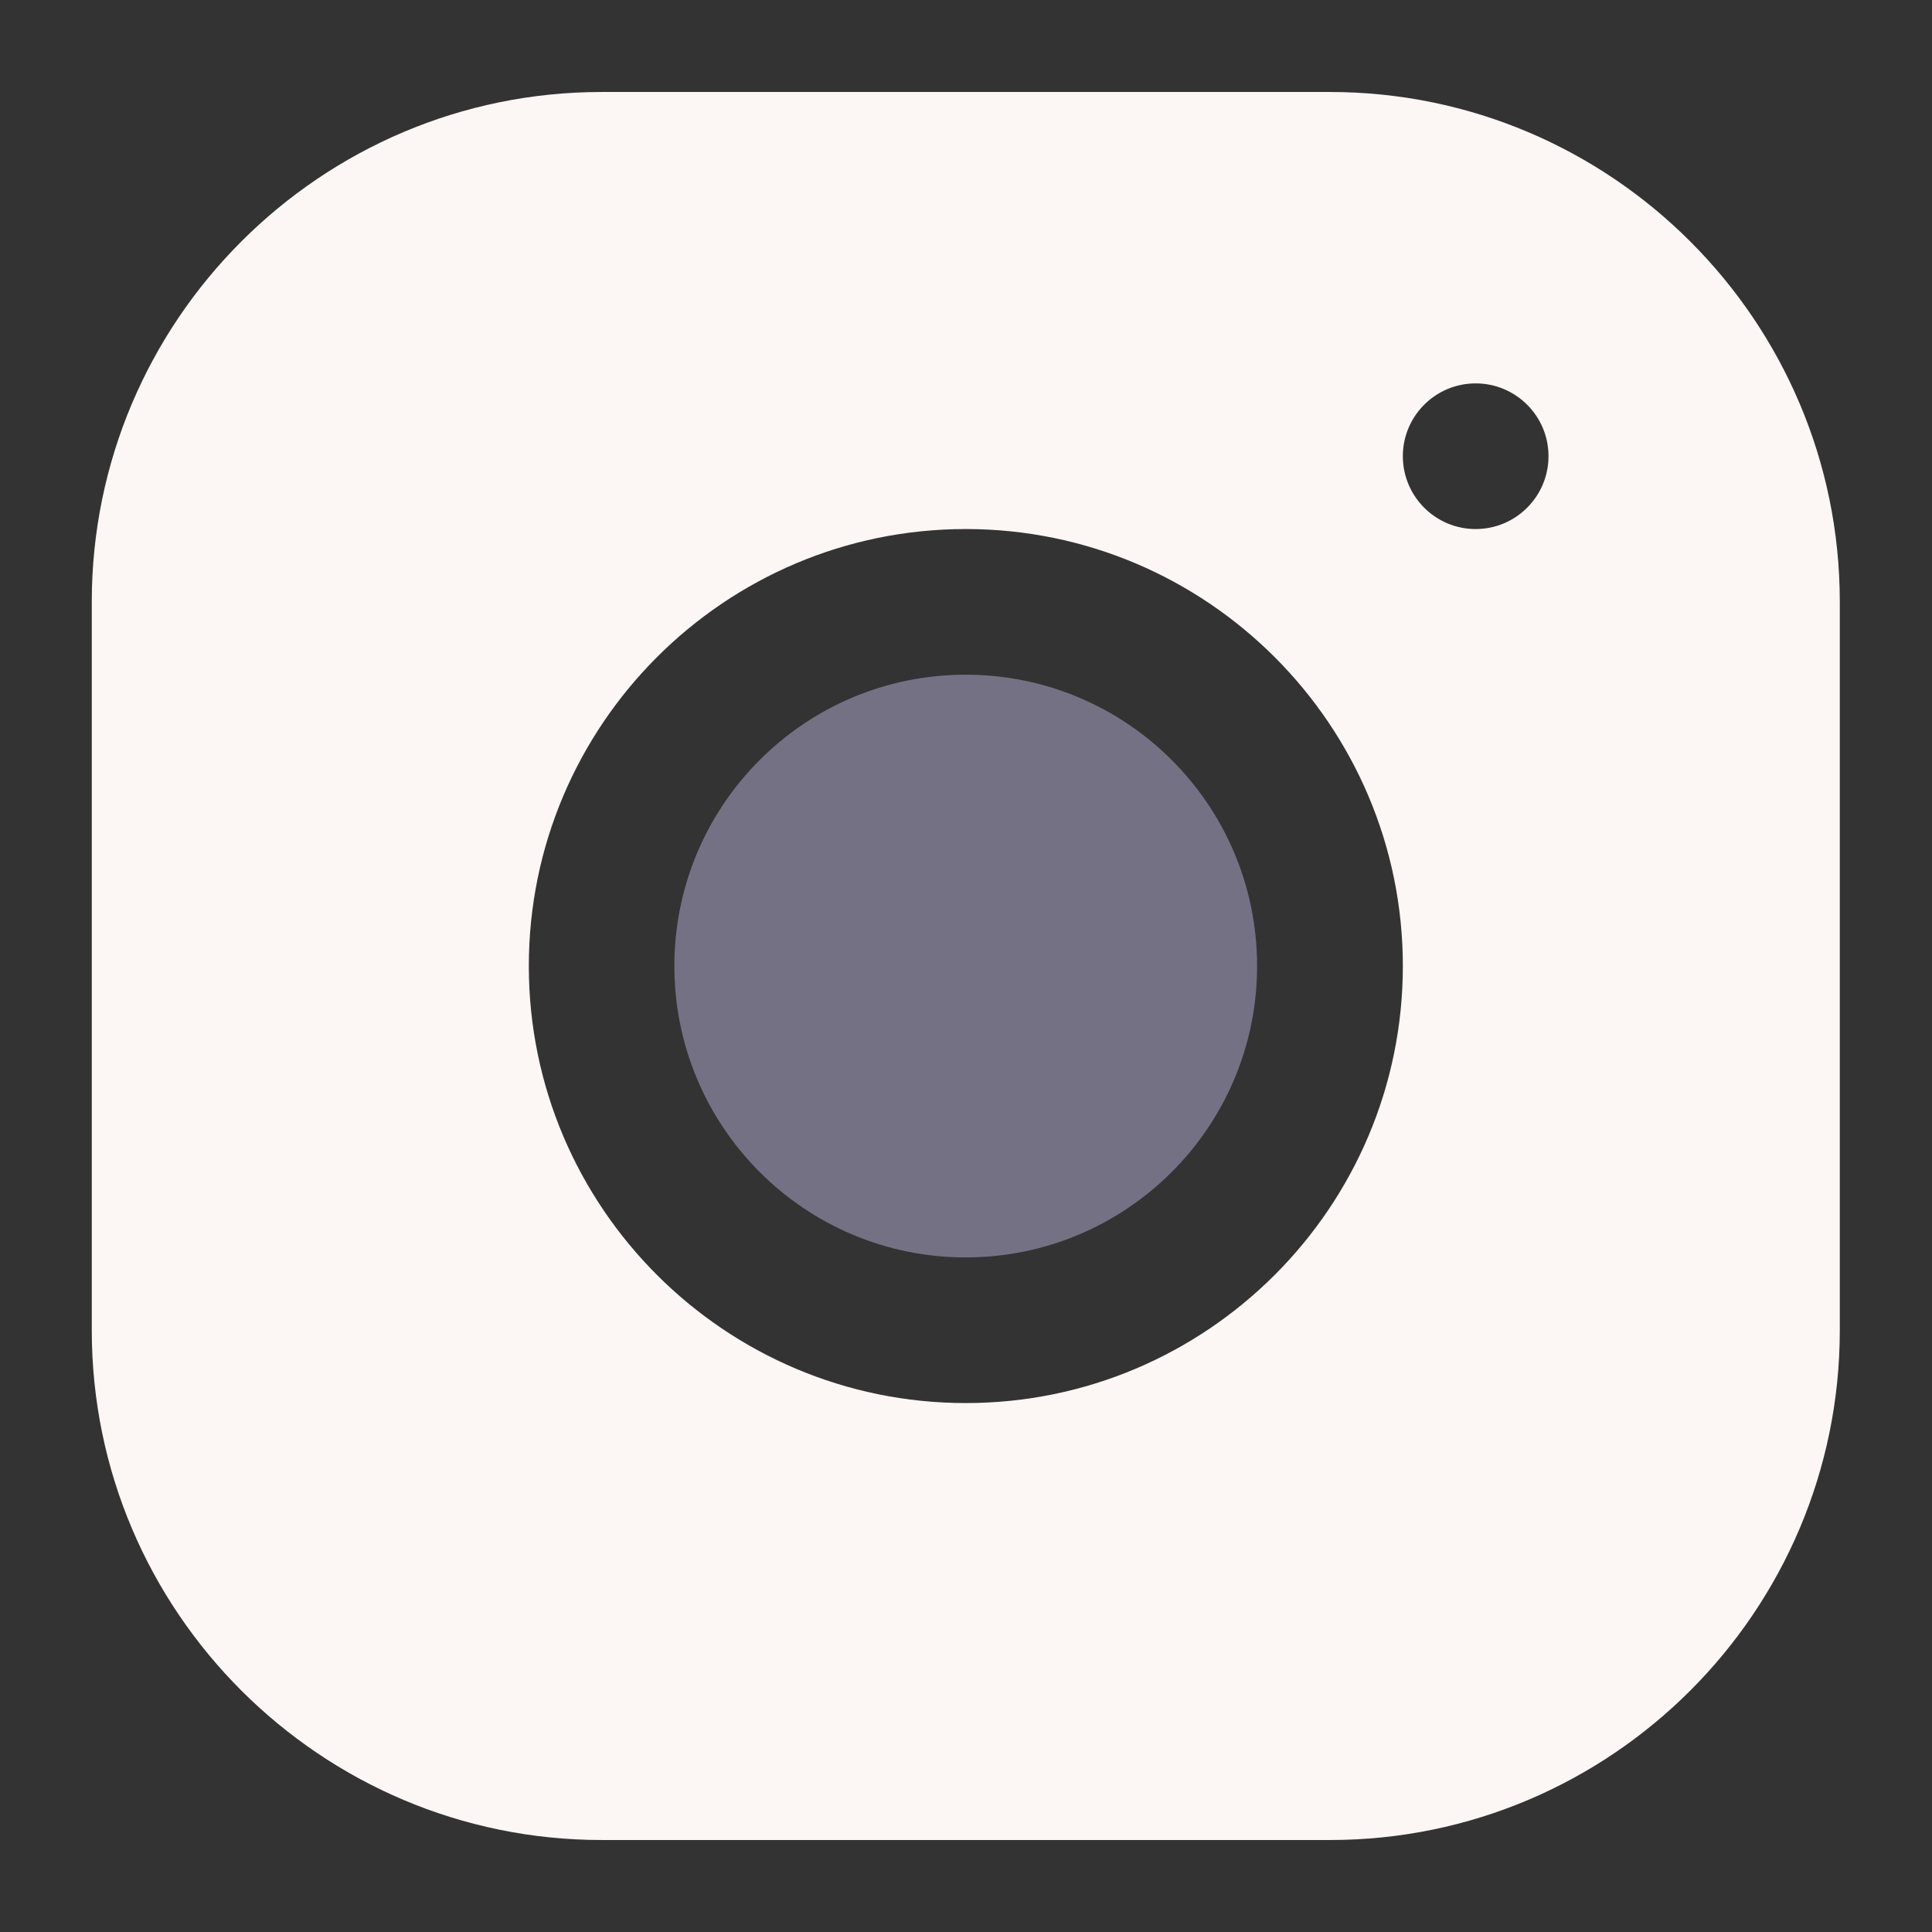 <svg width="18" height="18" viewBox="0 0 18 18" fill="none" xmlns="http://www.w3.org/2000/svg">
<rect x="0" y="0" width="18" height="18" fill="#333333" stroke="none"/>
<g clip-path="url(#clip0_702_32812)">
<path d="M8.997 11.715C10.496 11.715 11.712 10.499 11.712 9C11.712 7.501 10.496 6.286 8.997 6.286C7.498 6.286 6.283 7.501 6.283 9C6.283 10.499 7.498 11.715 8.997 11.715Z" fill="#757185"/>
<path d="M12.39 0.857H5.605C2.986 0.857 0.855 2.989 0.855 5.608V12.394C0.855 15.012 2.987 17.143 5.606 17.143H12.392C15.011 17.143 17.141 15.012 17.141 12.393V5.607C17.141 2.988 15.01 0.857 12.39 0.857ZM8.998 13.072C6.753 13.072 4.927 11.246 4.927 9C4.927 6.755 6.753 4.929 8.998 4.929C11.244 4.929 13.07 6.755 13.07 9C13.07 11.246 11.244 13.072 8.998 13.072ZM13.748 4.929C13.374 4.929 13.07 4.625 13.07 4.25C13.07 3.876 13.374 3.572 13.748 3.572C14.123 3.572 14.427 3.876 14.427 4.25C14.427 4.625 14.123 4.929 13.748 4.929Z" fill="#FCF6F4"/>
</g>
<defs>
<clipPath id="clip0_702_32812">
<rect width="17.143" height="17.143" fill="white" transform="translate(0.428 0.429)"/>
</clipPath>
</defs>
</svg>

